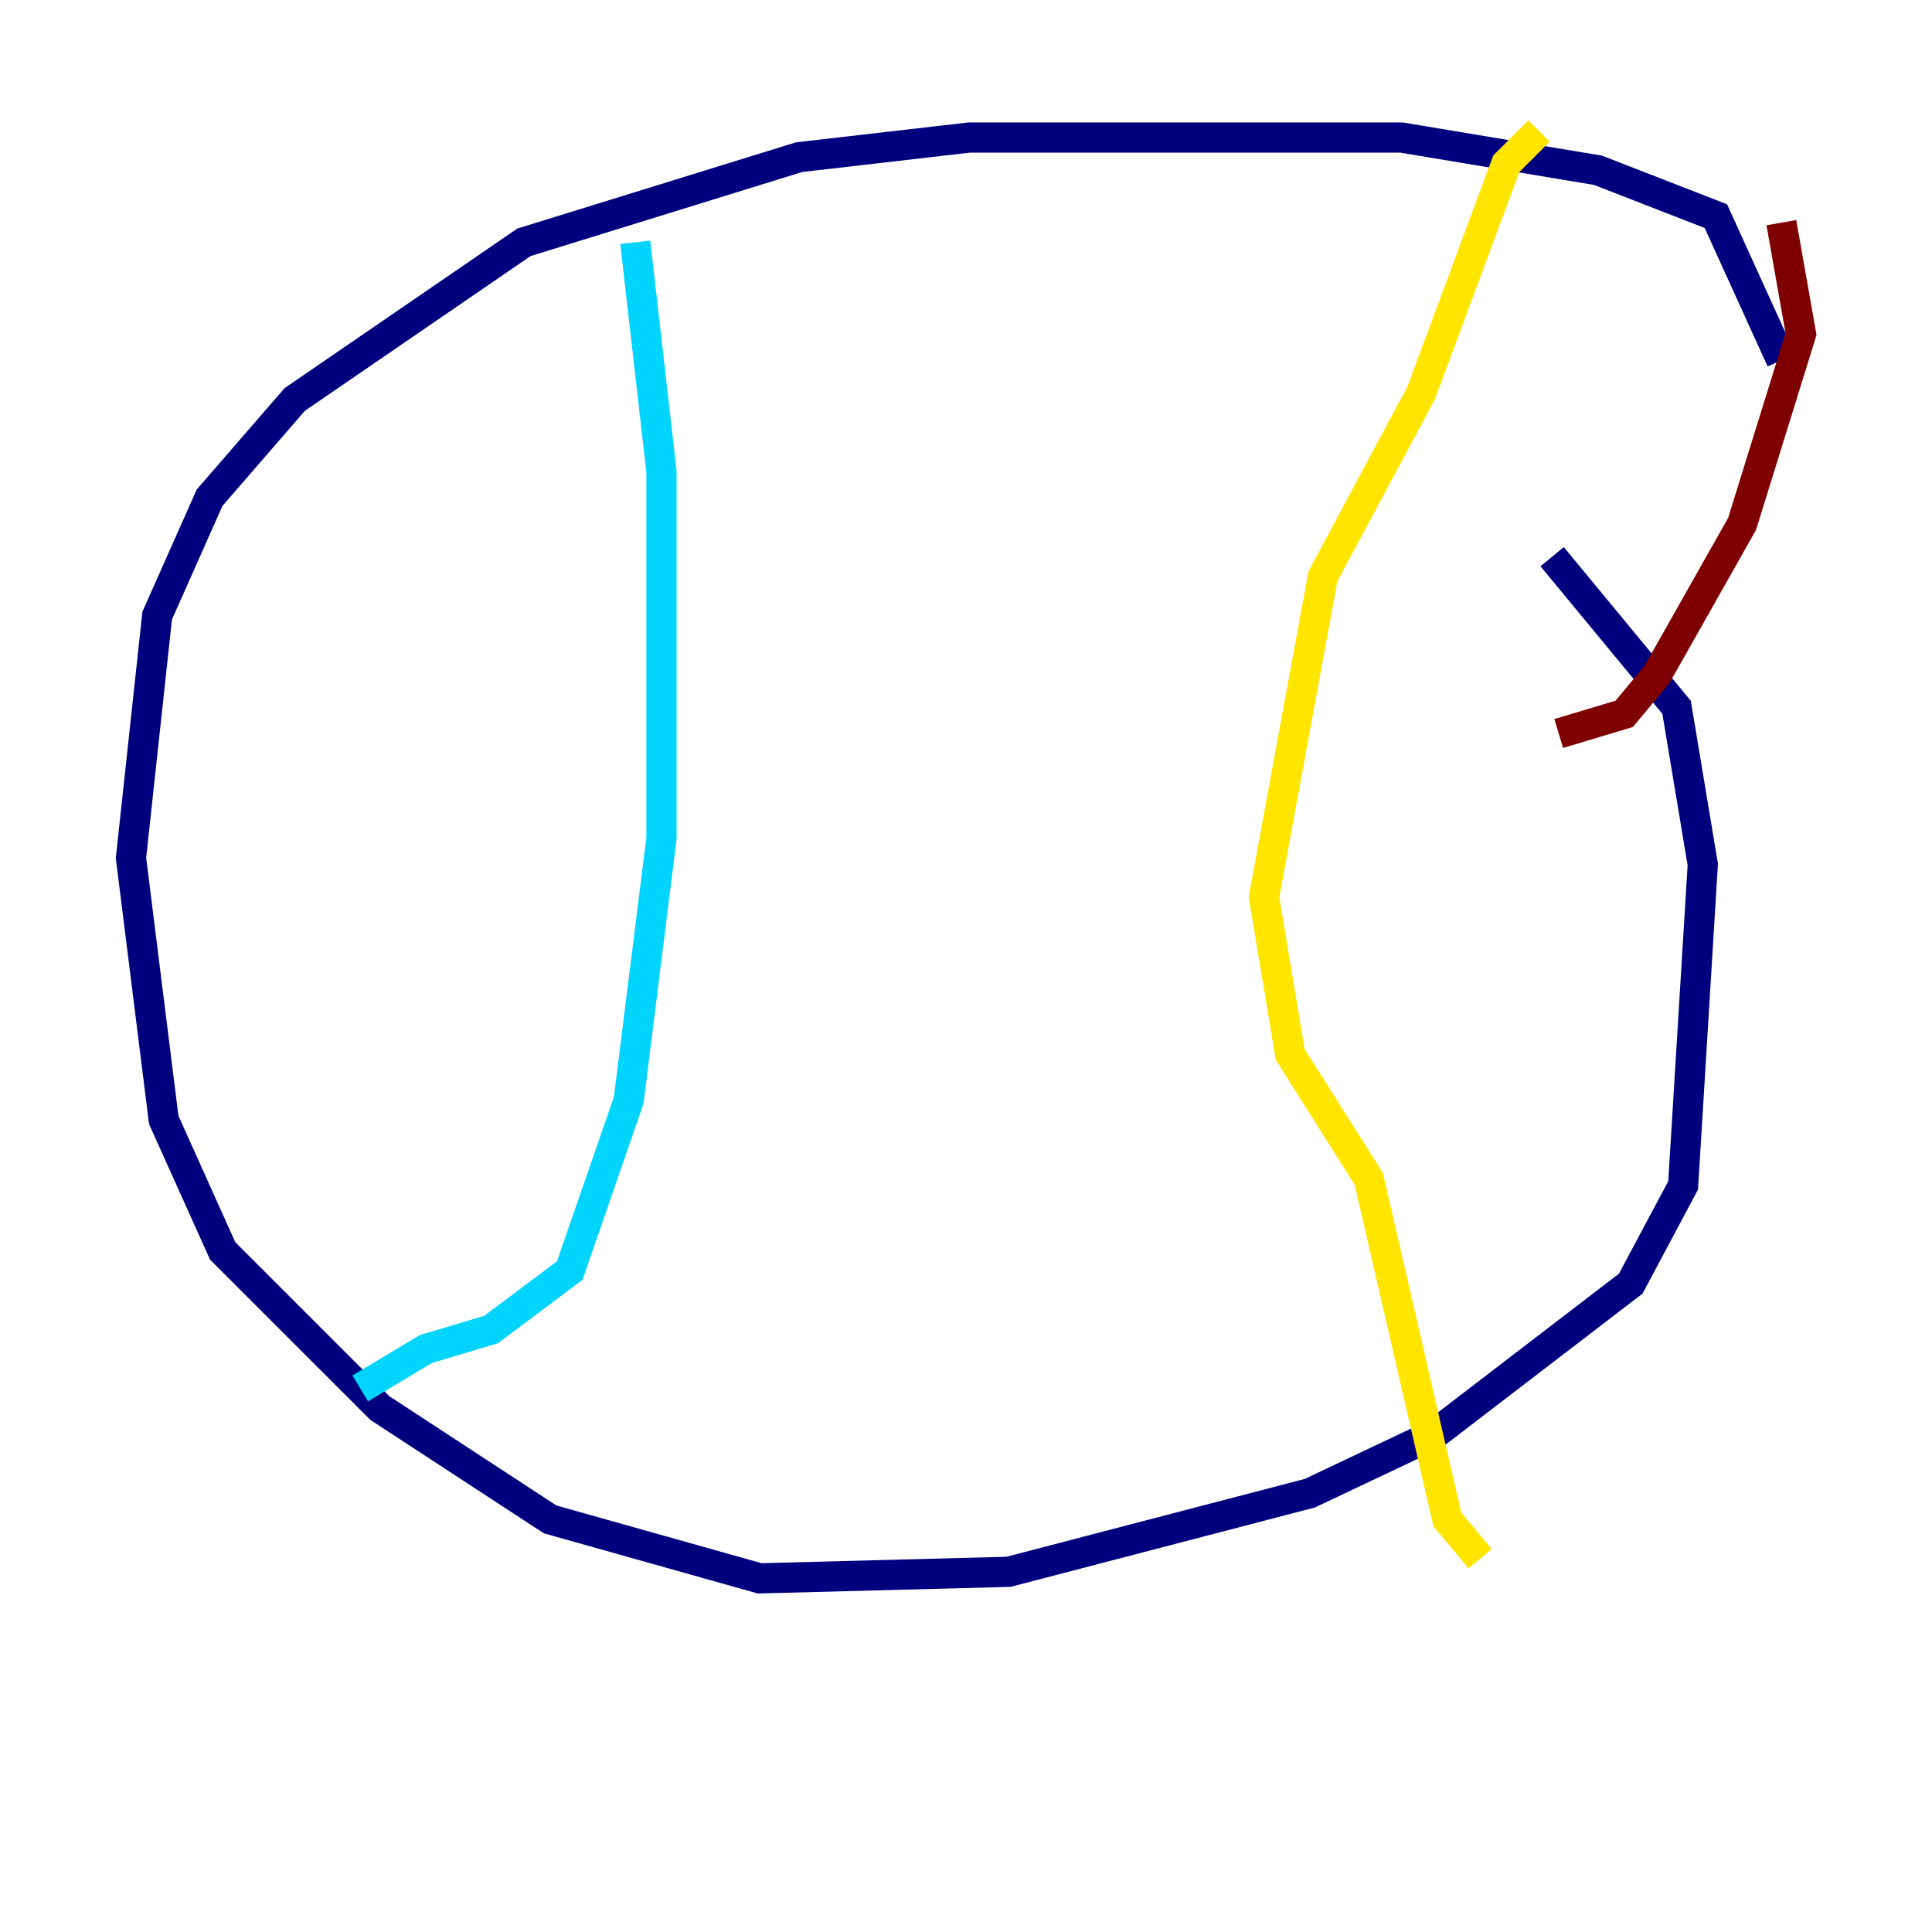 <?xml version="1.0" encoding="utf-8" ?>
<svg baseProfile="tiny" height="128" version="1.2" viewBox="0,0,128,128" width="128" xmlns="http://www.w3.org/2000/svg" xmlns:ev="http://www.w3.org/2001/xml-events" xmlns:xlink="http://www.w3.org/1999/xlink"><defs /><polyline fill="none" points="118.02,23.864 113.681,14.319 105.871,11.281 92.854,9.112 64.217,9.112 52.936,10.414 34.712,16.054 19.525,26.468 13.885,32.976 10.414,40.786 8.678,56.841 10.848,74.197 14.752,82.875 25.166,93.288 36.447,100.664 50.332,104.57 66.82,104.136 86.78,98.929 95.024,95.024 108.041,85.044 111.512,78.536 112.814,57.275 111.078,46.861 102.834,36.881" stroke="#00007f" stroke-width="2" /><polyline fill="none" points="42.088,16.054 43.824,31.241 43.824,55.539 41.654,72.895 37.749,84.176 32.542,88.081 28.203,89.383 23.864,91.986" stroke="#00d4ff" stroke-width="2" /><polyline fill="none" points="101.966,8.678 99.797,10.848 94.156,26.034 87.647,38.183 83.742,59.444 85.478,69.858 90.685,78.102 95.891,100.664 98.061,103.268" stroke="#ffe500" stroke-width="2" /><polyline fill="none" points="103.268,48.597 107.607,47.295 109.776,44.691 115.417,34.712 119.322,22.129 118.02,14.752" stroke="#7f0000" stroke-width="2" /></svg>